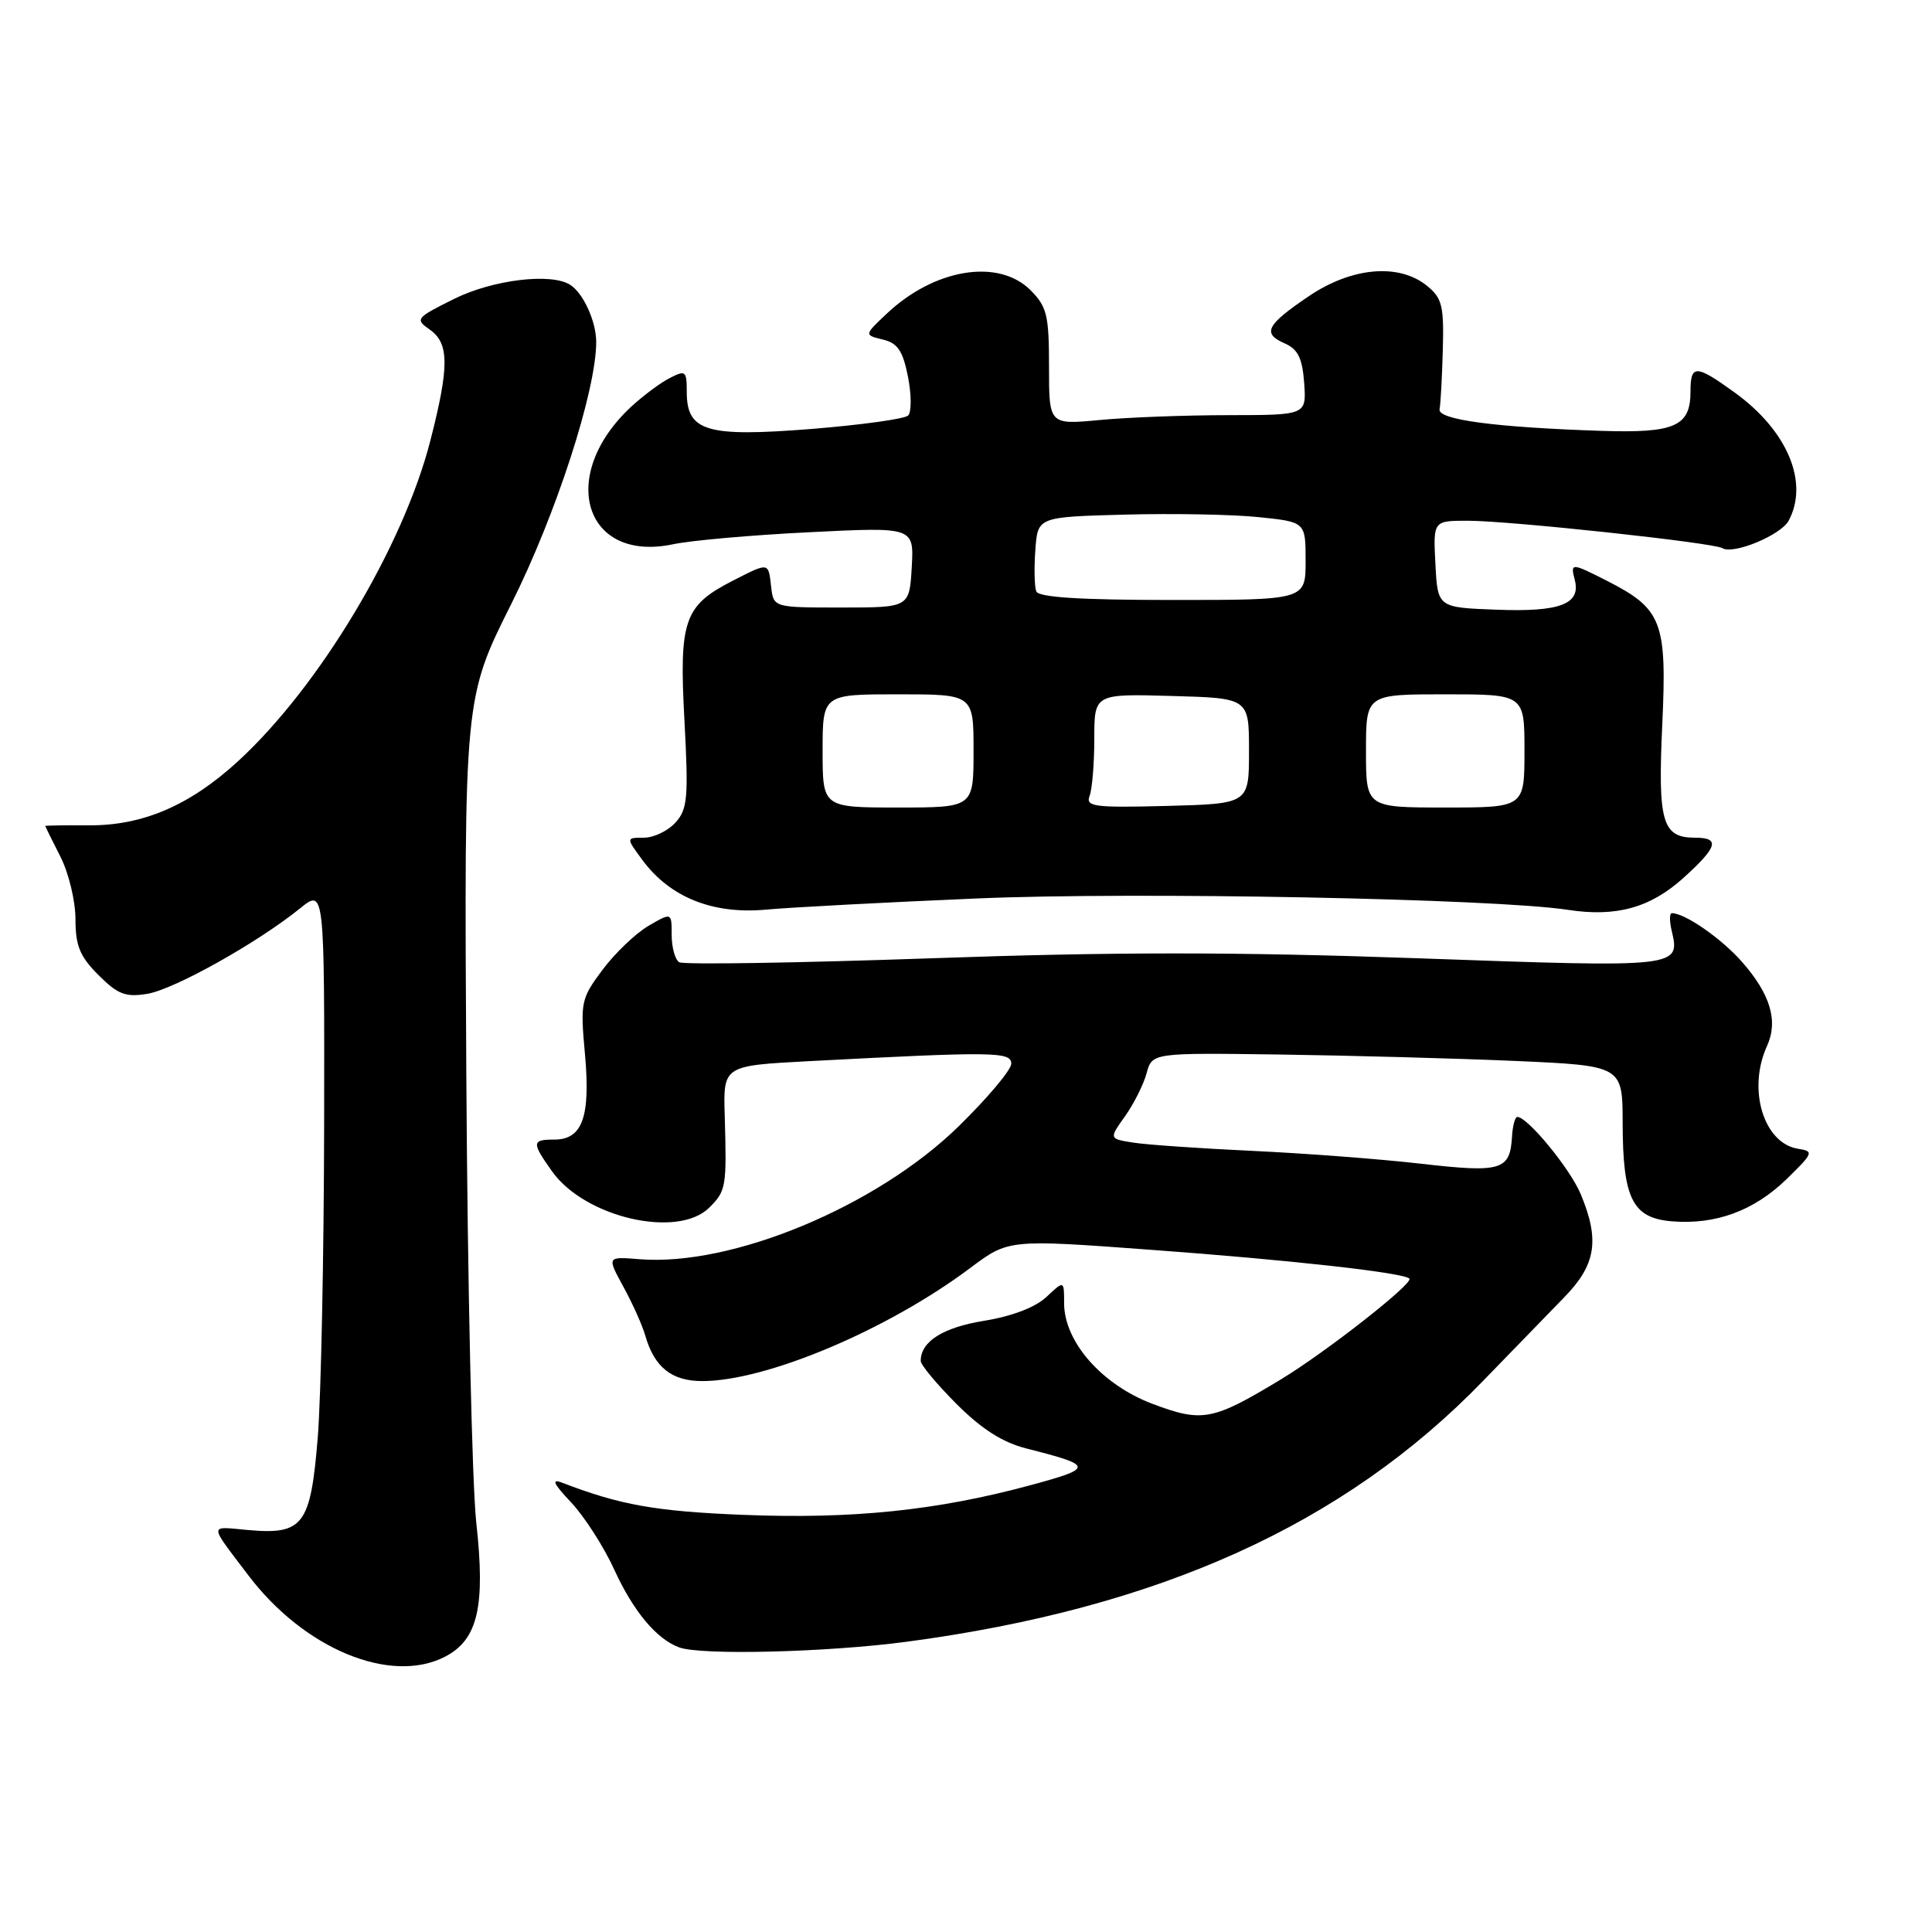 <?xml version="1.0" encoding="UTF-8" standalone="no"?>
<!DOCTYPE svg PUBLIC "-//W3C//DTD SVG 1.1//EN" "http://www.w3.org/Graphics/SVG/1.1/DTD/svg11.dtd" >
<svg xmlns="http://www.w3.org/2000/svg" xmlns:xlink="http://www.w3.org/1999/xlink" version="1.1" viewBox="0 0 256 256">
 <g >
 <path fill="currentColor"
d=" M 58.97 219.52 C 63.32 217.27 64.34 212.88 63.11 201.77 C 62.55 196.67 61.95 170.00 61.79 142.50 C 61.50 92.50 61.50 92.50 67.76 80.00 C 73.69 68.15 79.00 51.77 79.00 45.31 C 79.00 42.63 77.33 38.92 75.60 37.77 C 73.12 36.11 65.30 37.05 60.14 39.62 C 55.10 42.13 54.97 42.29 56.94 43.67 C 59.53 45.49 59.55 48.52 57.03 58.36 C 53.44 72.41 42.33 90.95 31.57 100.84 C 25.16 106.73 18.92 109.41 11.75 109.36 C 8.59 109.34 6.00 109.38 6.00 109.45 C 6.00 109.52 6.90 111.34 8.00 113.50 C 9.10 115.66 10.00 119.39 10.00 121.79 C 10.00 125.32 10.58 126.74 13.05 129.20 C 15.60 131.76 16.64 132.16 19.50 131.69 C 23.05 131.12 34.11 124.93 39.75 120.37 C 43.00 117.74 43.00 117.74 42.95 149.12 C 42.92 166.38 42.54 184.96 42.11 190.40 C 41.16 202.13 40.20 203.40 32.80 202.73 C 27.62 202.26 27.61 201.75 32.91 208.74 C 40.30 218.50 51.77 223.24 58.97 219.52 Z  M 120.14 217.54 C 153.58 213.09 178.10 202.00 196.50 182.99 C 200.35 179.02 205.19 174.03 207.25 171.92 C 211.48 167.59 212.00 164.33 209.45 158.22 C 208.04 154.85 202.42 148.00 201.05 148.00 C 200.75 148.00 200.43 149.17 200.35 150.60 C 200.09 155.08 198.96 155.42 188.29 154.20 C 182.91 153.58 172.88 152.82 166.00 152.50 C 159.12 152.18 152.02 151.69 150.22 151.41 C 146.94 150.90 146.94 150.90 149.07 147.91 C 150.24 146.26 151.53 143.70 151.93 142.21 C 152.67 139.50 152.67 139.50 169.59 139.73 C 178.89 139.86 192.91 140.24 200.75 140.58 C 215.00 141.21 215.00 141.21 215.01 148.85 C 215.03 158.84 216.32 161.40 221.52 161.83 C 227.32 162.31 232.40 160.44 236.71 156.26 C 240.29 152.77 240.38 152.55 238.26 152.22 C 233.69 151.50 231.52 144.35 234.13 138.62 C 235.65 135.29 234.60 131.76 230.84 127.47 C 228.11 124.36 223.27 121.00 221.53 121.00 C 221.22 121.00 221.20 122.01 221.49 123.25 C 222.66 128.23 222.73 128.22 187.98 126.98 C 163.68 126.12 147.62 126.12 123.33 126.98 C 105.55 127.60 90.55 127.84 90.00 127.50 C 89.45 127.16 89.00 125.53 89.00 123.88 C 89.00 120.89 89.00 120.89 85.91 122.69 C 84.22 123.69 81.48 126.30 79.84 128.50 C 76.98 132.33 76.88 132.80 77.51 139.67 C 78.26 147.98 77.18 151.00 73.46 151.00 C 70.45 151.00 70.43 151.38 73.15 155.21 C 77.52 161.35 89.83 164.17 94.00 160.00 C 96.22 157.78 96.30 157.29 96.03 147.85 C 95.83 141.21 95.83 141.21 107.17 140.61 C 131.70 139.32 134.00 139.35 134.00 140.94 C 134.00 141.76 130.87 145.48 127.05 149.22 C 116.18 159.86 96.98 167.85 84.71 166.85 C 80.42 166.50 80.42 166.50 82.60 170.50 C 83.81 172.70 85.12 175.62 85.51 177.00 C 86.72 181.18 89.01 183.00 93.05 183.00 C 101.55 183.00 117.61 176.22 128.57 168.01 C 133.64 164.21 133.64 164.21 152.57 165.61 C 170.96 166.96 185.97 168.63 186.75 169.42 C 187.35 170.02 175.72 179.15 169.72 182.78 C 160.68 188.25 159.32 188.51 152.69 186.01 C 145.99 183.47 141.00 177.78 141.00 172.68 C 141.00 169.65 141.00 169.65 138.66 171.85 C 137.19 173.23 134.10 174.41 130.41 175.01 C 124.93 175.90 122.00 177.76 122.00 180.33 C 122.00 180.86 124.14 183.42 126.75 186.04 C 130.08 189.37 132.85 191.13 136.00 191.93 C 144.98 194.21 145.00 194.51 136.42 196.83 C 124.11 200.15 112.94 201.30 98.56 200.73 C 86.92 200.27 82.19 199.43 74.50 196.47 C 73.01 195.90 73.31 196.57 75.70 199.10 C 77.45 200.97 80.04 205.00 81.43 208.06 C 83.93 213.52 87.01 217.20 90.00 218.29 C 92.91 219.36 109.63 218.94 120.14 217.54 Z  M 129.47 119.05 C 150.51 118.15 198.05 119.07 207.77 120.56 C 214.16 121.54 218.67 120.29 223.06 116.33 C 227.60 112.23 227.96 111.00 224.62 111.00 C 220.25 111.00 219.66 108.97 220.26 95.99 C 220.89 82.38 220.24 80.69 212.95 76.97 C 208.21 74.56 208.07 74.55 208.66 76.82 C 209.51 80.04 206.73 81.11 198.34 80.79 C 190.50 80.50 190.50 80.50 190.20 74.75 C 189.90 69.00 189.90 69.00 194.49 69.00 C 200.02 69.00 227.05 71.91 228.21 72.63 C 229.66 73.53 235.98 70.91 237.01 68.99 C 239.72 63.92 236.85 57.07 229.88 52.03 C 224.70 48.28 224.00 48.26 224.00 51.88 C 224.00 56.50 221.92 57.41 212.17 57.09 C 198.14 56.63 190.47 55.61 190.75 54.23 C 190.89 53.55 191.08 50.01 191.18 46.36 C 191.34 40.52 191.09 39.49 189.07 37.86 C 185.35 34.85 179.11 35.40 173.42 39.25 C 167.77 43.08 167.21 44.18 170.25 45.51 C 171.99 46.28 172.57 47.47 172.81 50.75 C 173.11 55.00 173.11 55.00 162.81 55.01 C 157.14 55.01 149.46 55.30 145.75 55.65 C 139.00 56.29 139.00 56.29 139.00 48.60 C 139.00 41.77 138.73 40.64 136.55 38.45 C 132.30 34.21 123.83 35.59 117.50 41.56 C 114.50 44.39 114.50 44.39 116.98 44.99 C 118.94 45.46 119.63 46.47 120.31 49.91 C 120.78 52.29 120.79 54.61 120.33 55.06 C 119.87 55.51 114.10 56.31 107.50 56.84 C 93.61 57.94 91.00 57.17 91.00 51.94 C 91.00 49.14 90.84 49.01 88.75 50.09 C 87.51 50.72 85.22 52.43 83.66 53.87 C 73.83 62.97 77.39 74.63 89.22 72.11 C 91.57 71.61 99.71 70.89 107.31 70.52 C 121.11 69.83 121.11 69.83 120.81 75.17 C 120.50 80.50 120.50 80.50 111.50 80.50 C 102.50 80.50 102.50 80.50 102.18 77.75 C 101.81 74.47 101.92 74.49 97.11 76.94 C 90.64 80.25 89.97 82.15 90.69 95.42 C 91.24 105.72 91.11 107.22 89.50 109.00 C 88.50 110.10 86.62 111.00 85.32 111.00 C 82.94 111.00 82.94 111.00 85.14 113.98 C 88.78 118.90 94.46 121.18 101.50 120.53 C 104.80 120.23 117.39 119.56 129.47 119.05 Z  M 109.00 99.50 C 109.00 92.00 109.00 92.00 119.00 92.00 C 129.00 92.00 129.00 92.00 129.00 99.50 C 129.00 107.00 129.00 107.00 119.00 107.00 C 109.00 107.00 109.00 107.00 109.00 99.50 Z  M 144.38 105.45 C 144.72 104.56 145.00 101.16 145.00 97.88 C 145.00 91.93 145.00 91.93 155.25 92.22 C 165.50 92.50 165.50 92.50 165.50 99.50 C 165.50 106.50 165.50 106.50 154.63 106.79 C 144.96 107.04 143.83 106.89 144.38 105.45 Z  M 181.00 99.50 C 181.00 92.00 181.00 92.00 191.50 92.00 C 202.00 92.00 202.00 92.00 202.00 99.50 C 202.00 107.00 202.00 107.00 191.50 107.00 C 181.00 107.00 181.00 107.00 181.00 99.50 Z  M 137.31 78.36 C 137.07 77.74 137.01 75.26 137.19 72.86 C 137.50 68.50 137.50 68.50 149.00 68.19 C 155.32 68.02 163.31 68.16 166.75 68.52 C 173.00 69.16 173.00 69.16 173.00 74.33 C 173.00 79.50 173.00 79.50 155.37 79.50 C 143.14 79.50 137.61 79.15 137.31 78.36 Z "/>
</g>
</svg>